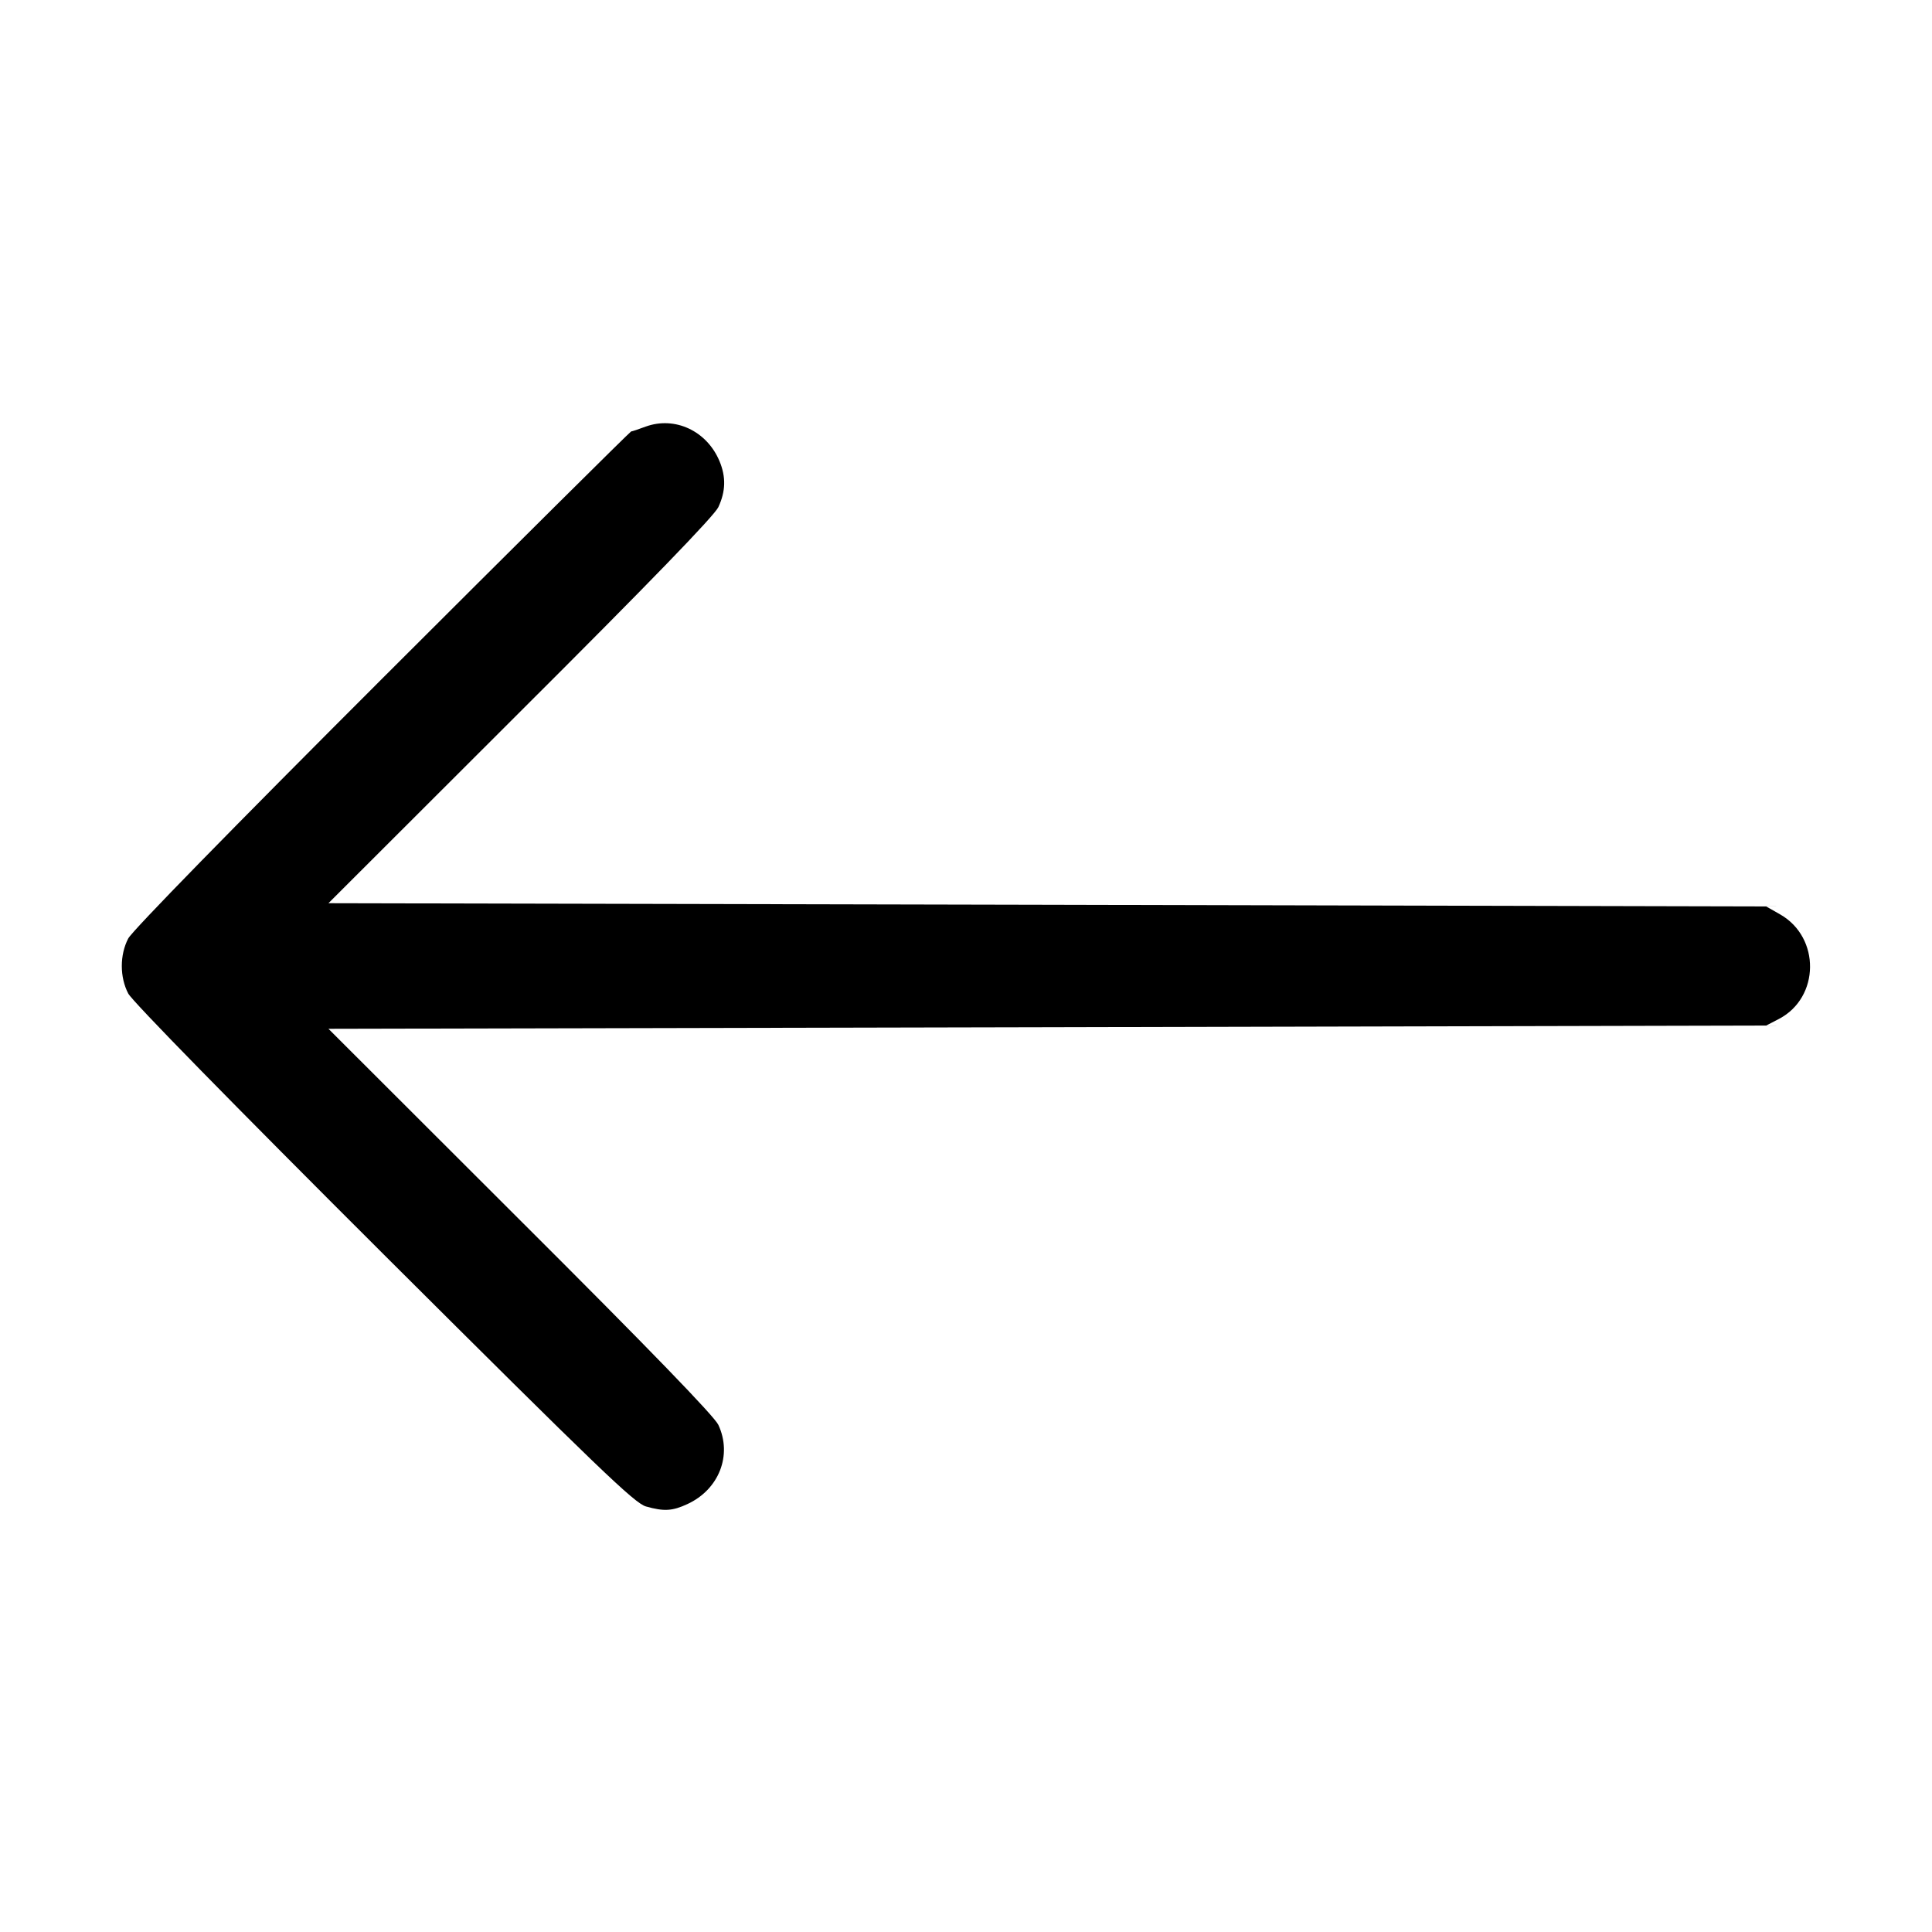 <svg width="16" height="16" fill="currentColor" xmlns="http://www.w3.org/2000/svg"><path d="M5.347 3.533 C 5.288 3.555,5.234 3.573,5.227 3.573 C 5.220 3.573,4.292 4.494,3.165 5.620 C 1.932 6.852,1.095 7.708,1.062 7.772 C 0.991 7.908,0.991 8.092,1.062 8.228 C 1.095 8.292,1.931 9.145,3.178 10.389 C 4.963 12.168,5.255 12.449,5.350 12.476 C 5.499 12.518,5.568 12.514,5.693 12.456 C 5.955 12.335,6.066 12.050,5.949 11.800 C 5.915 11.728,5.384 11.179,4.309 10.107 L 2.720 8.520 8.673 8.507 L 14.627 8.493 14.733 8.438 C 15.071 8.261,15.077 7.764,14.743 7.573 L 14.627 7.507 8.673 7.493 L 2.720 7.480 4.309 5.893 C 5.384 4.821,5.915 4.272,5.949 4.200 C 6.010 4.069,6.013 3.950,5.959 3.820 C 5.854 3.568,5.589 3.445,5.347 3.533 " stroke="none" fill-rule="evenodd"></path></svg>
